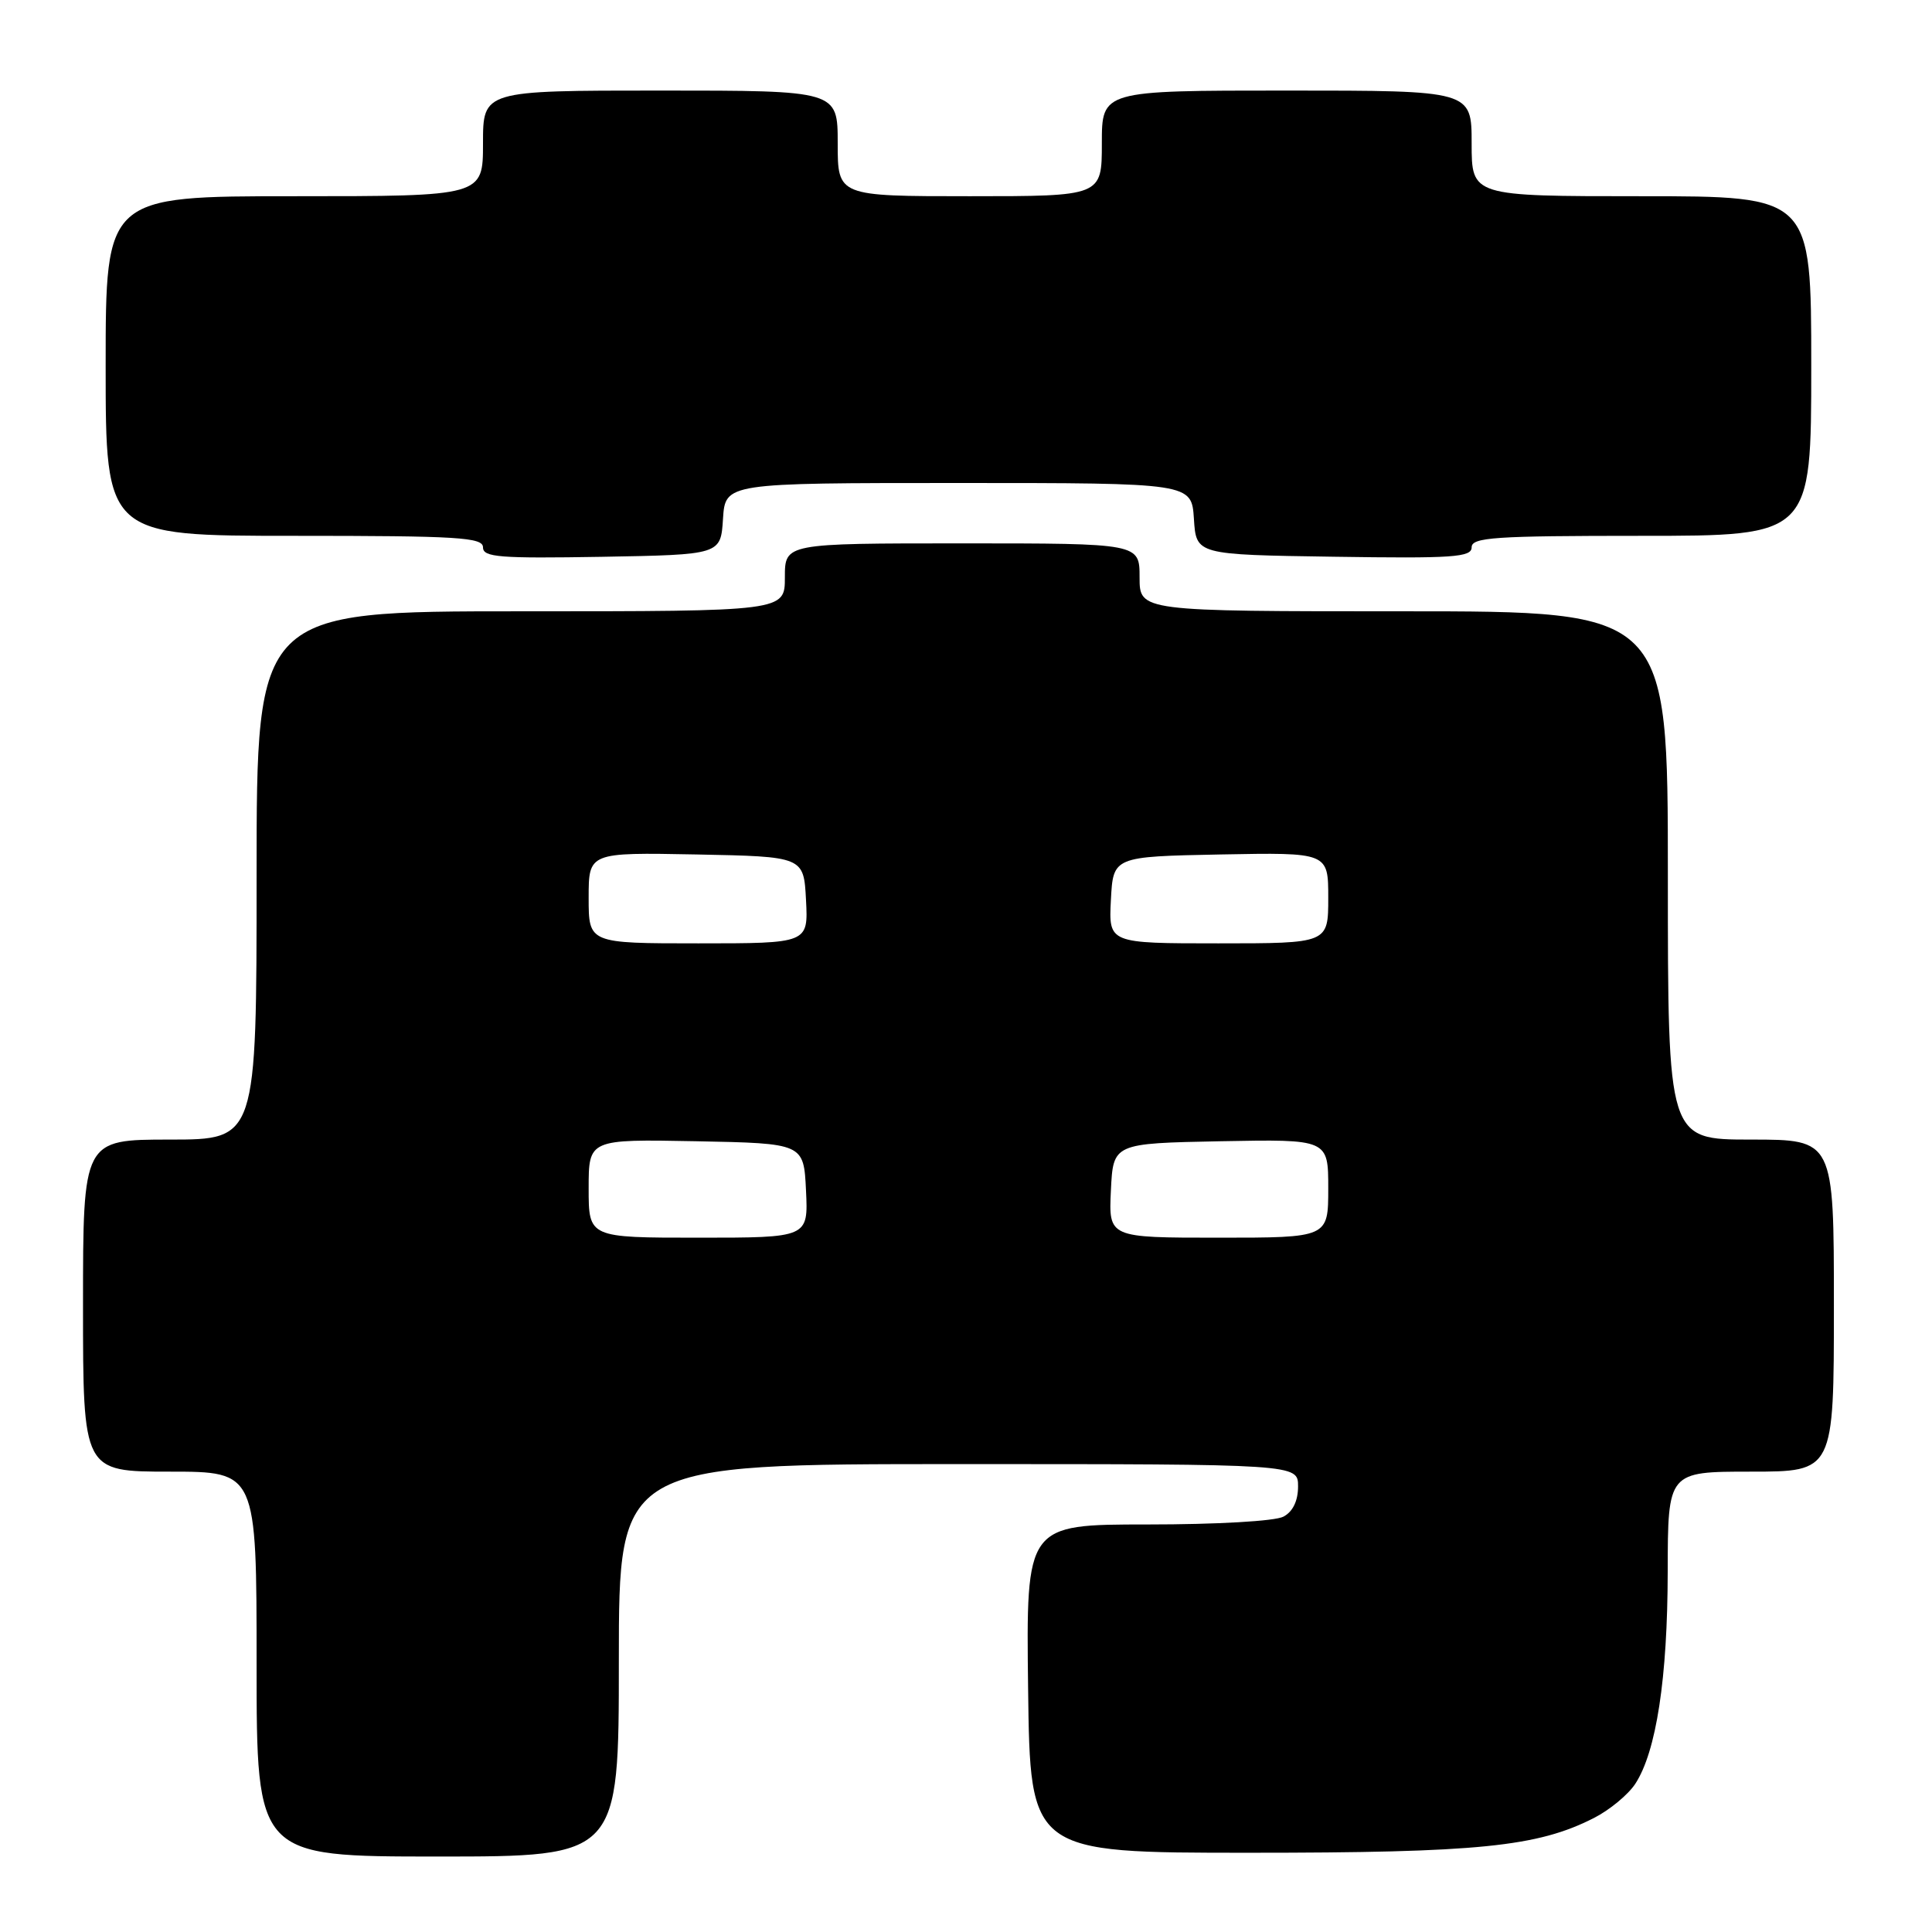 <?xml version="1.0" encoding="UTF-8" standalone="no"?>
<!DOCTYPE svg PUBLIC "-//W3C//DTD SVG 1.1//EN" "http://www.w3.org/Graphics/SVG/1.1/DTD/svg11.dtd" >
<svg xmlns="http://www.w3.org/2000/svg" xmlns:xlink="http://www.w3.org/1999/xlink" version="1.1" viewBox="0 0 256 256">
 <g >
 <path fill="currentColor"
d=" M 82.00 220.00 C 82.00 194.00 82.00 194.00 127.00 194.00 C 172.00 194.00 172.00 194.00 172.00 196.96 C 172.00 198.87 171.31 200.30 170.07 200.96 C 168.96 201.56 161.22 202.00 152.05 202.00 C 135.96 202.00 135.96 202.00 136.23 223.75 C 136.50 245.50 136.50 245.50 165.50 245.50 C 195.92 245.50 203.72 244.71 211.21 240.89 C 213.28 239.84 215.74 237.80 216.68 236.37 C 219.47 232.11 220.96 222.36 220.98 208.25 C 221.00 195.00 221.00 195.00 232.00 195.00 C 243.00 195.00 243.00 195.00 243.00 173.00 C 243.00 151.00 243.00 151.00 232.00 151.00 C 221.00 151.00 221.00 151.00 221.00 116.00 C 221.00 81.00 221.00 81.00 186.00 81.00 C 151.00 81.00 151.00 81.00 151.00 76.50 C 151.00 72.00 151.00 72.00 127.50 72.00 C 104.00 72.00 104.00 72.00 104.00 76.50 C 104.00 81.00 104.00 81.00 69.00 81.00 C 34.00 81.00 34.00 81.00 34.00 116.00 C 34.00 151.00 34.00 151.00 22.50 151.00 C 11.00 151.00 11.00 151.00 11.00 173.00 C 11.00 195.00 11.00 195.00 22.50 195.00 C 34.00 195.00 34.00 195.00 34.00 220.50 C 34.00 246.00 34.00 246.00 58.00 246.00 C 82.00 246.00 82.00 246.00 82.00 220.00 Z  M 95.80 68.75 C 96.11 64.00 96.11 64.00 127.00 64.00 C 157.89 64.00 157.89 64.00 158.20 68.75 C 158.50 73.50 158.50 73.50 176.75 73.77 C 192.55 74.01 195.00 73.84 195.00 72.52 C 195.00 71.20 198.02 71.00 217.50 71.00 C 240.00 71.00 240.00 71.00 240.00 48.50 C 240.00 26.00 240.00 26.00 217.50 26.00 C 195.00 26.00 195.00 26.00 195.00 19.00 C 195.00 12.00 195.00 12.00 170.50 12.00 C 146.00 12.00 146.00 12.00 146.00 19.00 C 146.00 26.00 146.00 26.00 128.50 26.00 C 111.00 26.00 111.00 26.00 111.00 19.00 C 111.00 12.00 111.00 12.00 87.50 12.00 C 64.00 12.00 64.00 12.00 64.00 19.00 C 64.00 26.00 64.00 26.00 39.00 26.00 C 14.00 26.00 14.00 26.00 14.00 48.50 C 14.00 71.00 14.00 71.00 39.00 71.00 C 60.74 71.00 64.00 71.20 64.00 72.53 C 64.00 73.84 66.18 74.01 79.75 73.78 C 95.50 73.50 95.50 73.50 95.80 68.75 Z  M 78.00 157.47 C 78.00 150.95 78.00 150.95 92.25 151.22 C 106.50 151.50 106.50 151.50 106.80 157.75 C 107.10 164.00 107.10 164.00 92.55 164.00 C 78.00 164.00 78.00 164.00 78.00 157.47 Z  M 147.20 157.75 C 147.50 151.50 147.50 151.50 161.75 151.22 C 176.00 150.95 176.00 150.95 176.00 157.47 C 176.00 164.00 176.00 164.00 161.45 164.00 C 146.90 164.00 146.90 164.00 147.20 157.75 Z  M 78.00 118.97 C 78.00 112.95 78.00 112.95 92.25 113.22 C 106.50 113.50 106.50 113.50 106.80 119.25 C 107.10 125.00 107.10 125.00 92.55 125.00 C 78.00 125.00 78.00 125.00 78.00 118.97 Z  M 147.20 119.25 C 147.50 113.50 147.50 113.50 161.75 113.22 C 176.00 112.95 176.00 112.95 176.00 118.97 C 176.00 125.00 176.00 125.00 161.45 125.00 C 146.90 125.00 146.90 125.00 147.20 119.25 Z "/>
</g>
</svg>
